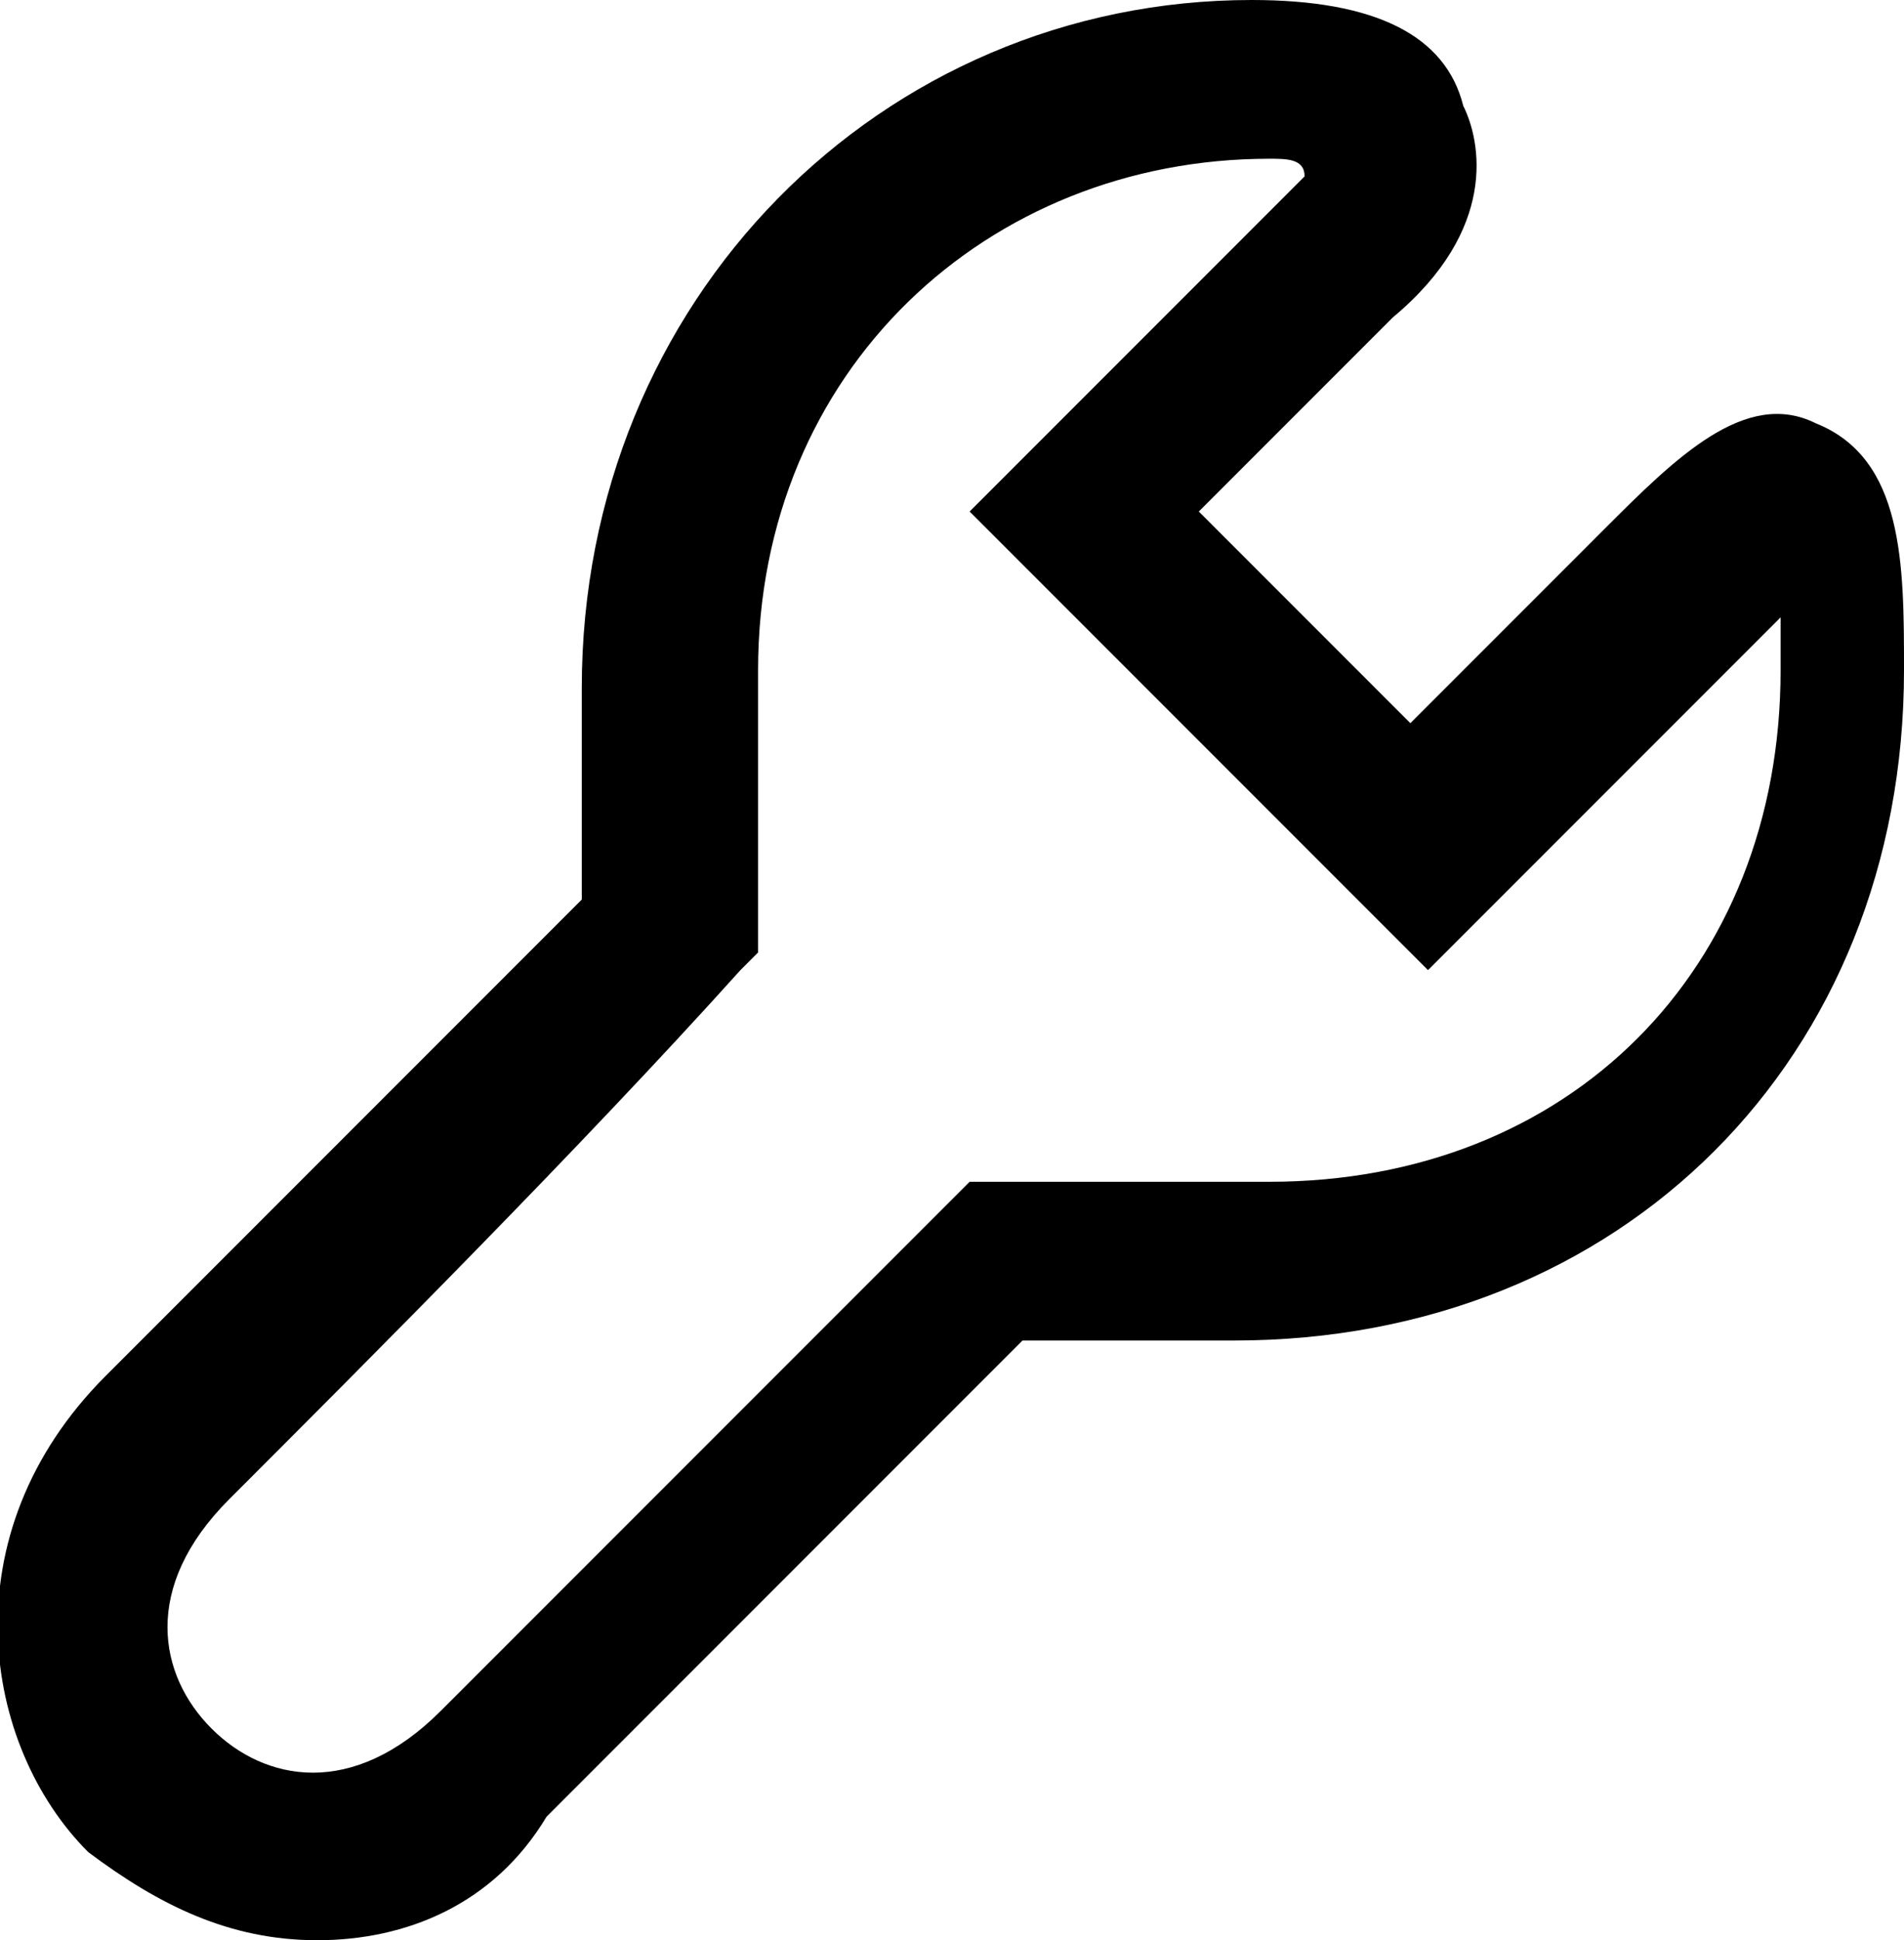 <?xml version="1.0" encoding="utf-8"?>
<!-- Generator: Adobe Illustrator 18.1.1, SVG Export Plug-In . SVG Version: 6.00 Build 0)  -->
<svg version="1.1" id="Layer_1" xmlns="http://www.w3.org/2000/svg" xmlns:xlink="http://www.w3.org/1999/xlink" x="0px" y="0px"
	 viewBox="-286.5 391.5 10.8 11" enable-background="new -286.5 391.5 10.8 11" xml:space="preserve">
<path d="M-284.7,402.5c-0.5,0-0.9-0.2-1.3-0.5c-0.6-0.6-0.8-1.8,0.1-2.7c0.8-0.8,1.9-1.9,2.7-2.7c0-0.3,0-0.9,0-1.2
	c0-2.2,1.7-3.9,3.8-3.9c0.7,0,1.1,0.2,1.2,0.6c0.1,0.2,0.2,0.7-0.4,1.2c-0.3,0.3-0.8,0.8-1.1,1.1l1.2,1.2c0.3-0.3,0.8-0.8,1.1-1.1
	c0.4-0.4,0.8-0.8,1.2-0.6c0.5,0.2,0.5,0.8,0.5,1.4c0,2.2-1.6,3.8-3.8,3.8l0,0l0,0c-0.3,0-0.9,0-1.2,0c-0.9,0.9-2,2-2.7,2.7
	C-283.7,402.3-284.2,402.5-284.7,402.5z M-279.3,392.4c-1.6,0-2.9,1.2-2.9,2.9c0,0.5,0,1.4,0,1.4v0.2l-0.1,0.1c-0.9,1-2.1,2.2-2.9,3
	c-0.5,0.5-0.4,1-0.1,1.3c0.3,0.3,0.8,0.4,1.3-0.1c0.8-0.8,2-2,2.9-2.9l0.1-0.1h0.2c0,0,1,0,1.5,0c1.7,0,2.9-1.2,2.9-2.9
	c0-0.1,0-0.2,0-0.3l-0.1,0.1c-0.5,0.5-1.4,1.4-1.4,1.4l-0.5,0.5l-2.6-2.6l0.4-0.4c0,0,1-1,1.4-1.4l0.1-0.1
	C-279.1,392.4-279.2,392.4-279.3,392.4z"/>
</svg>
